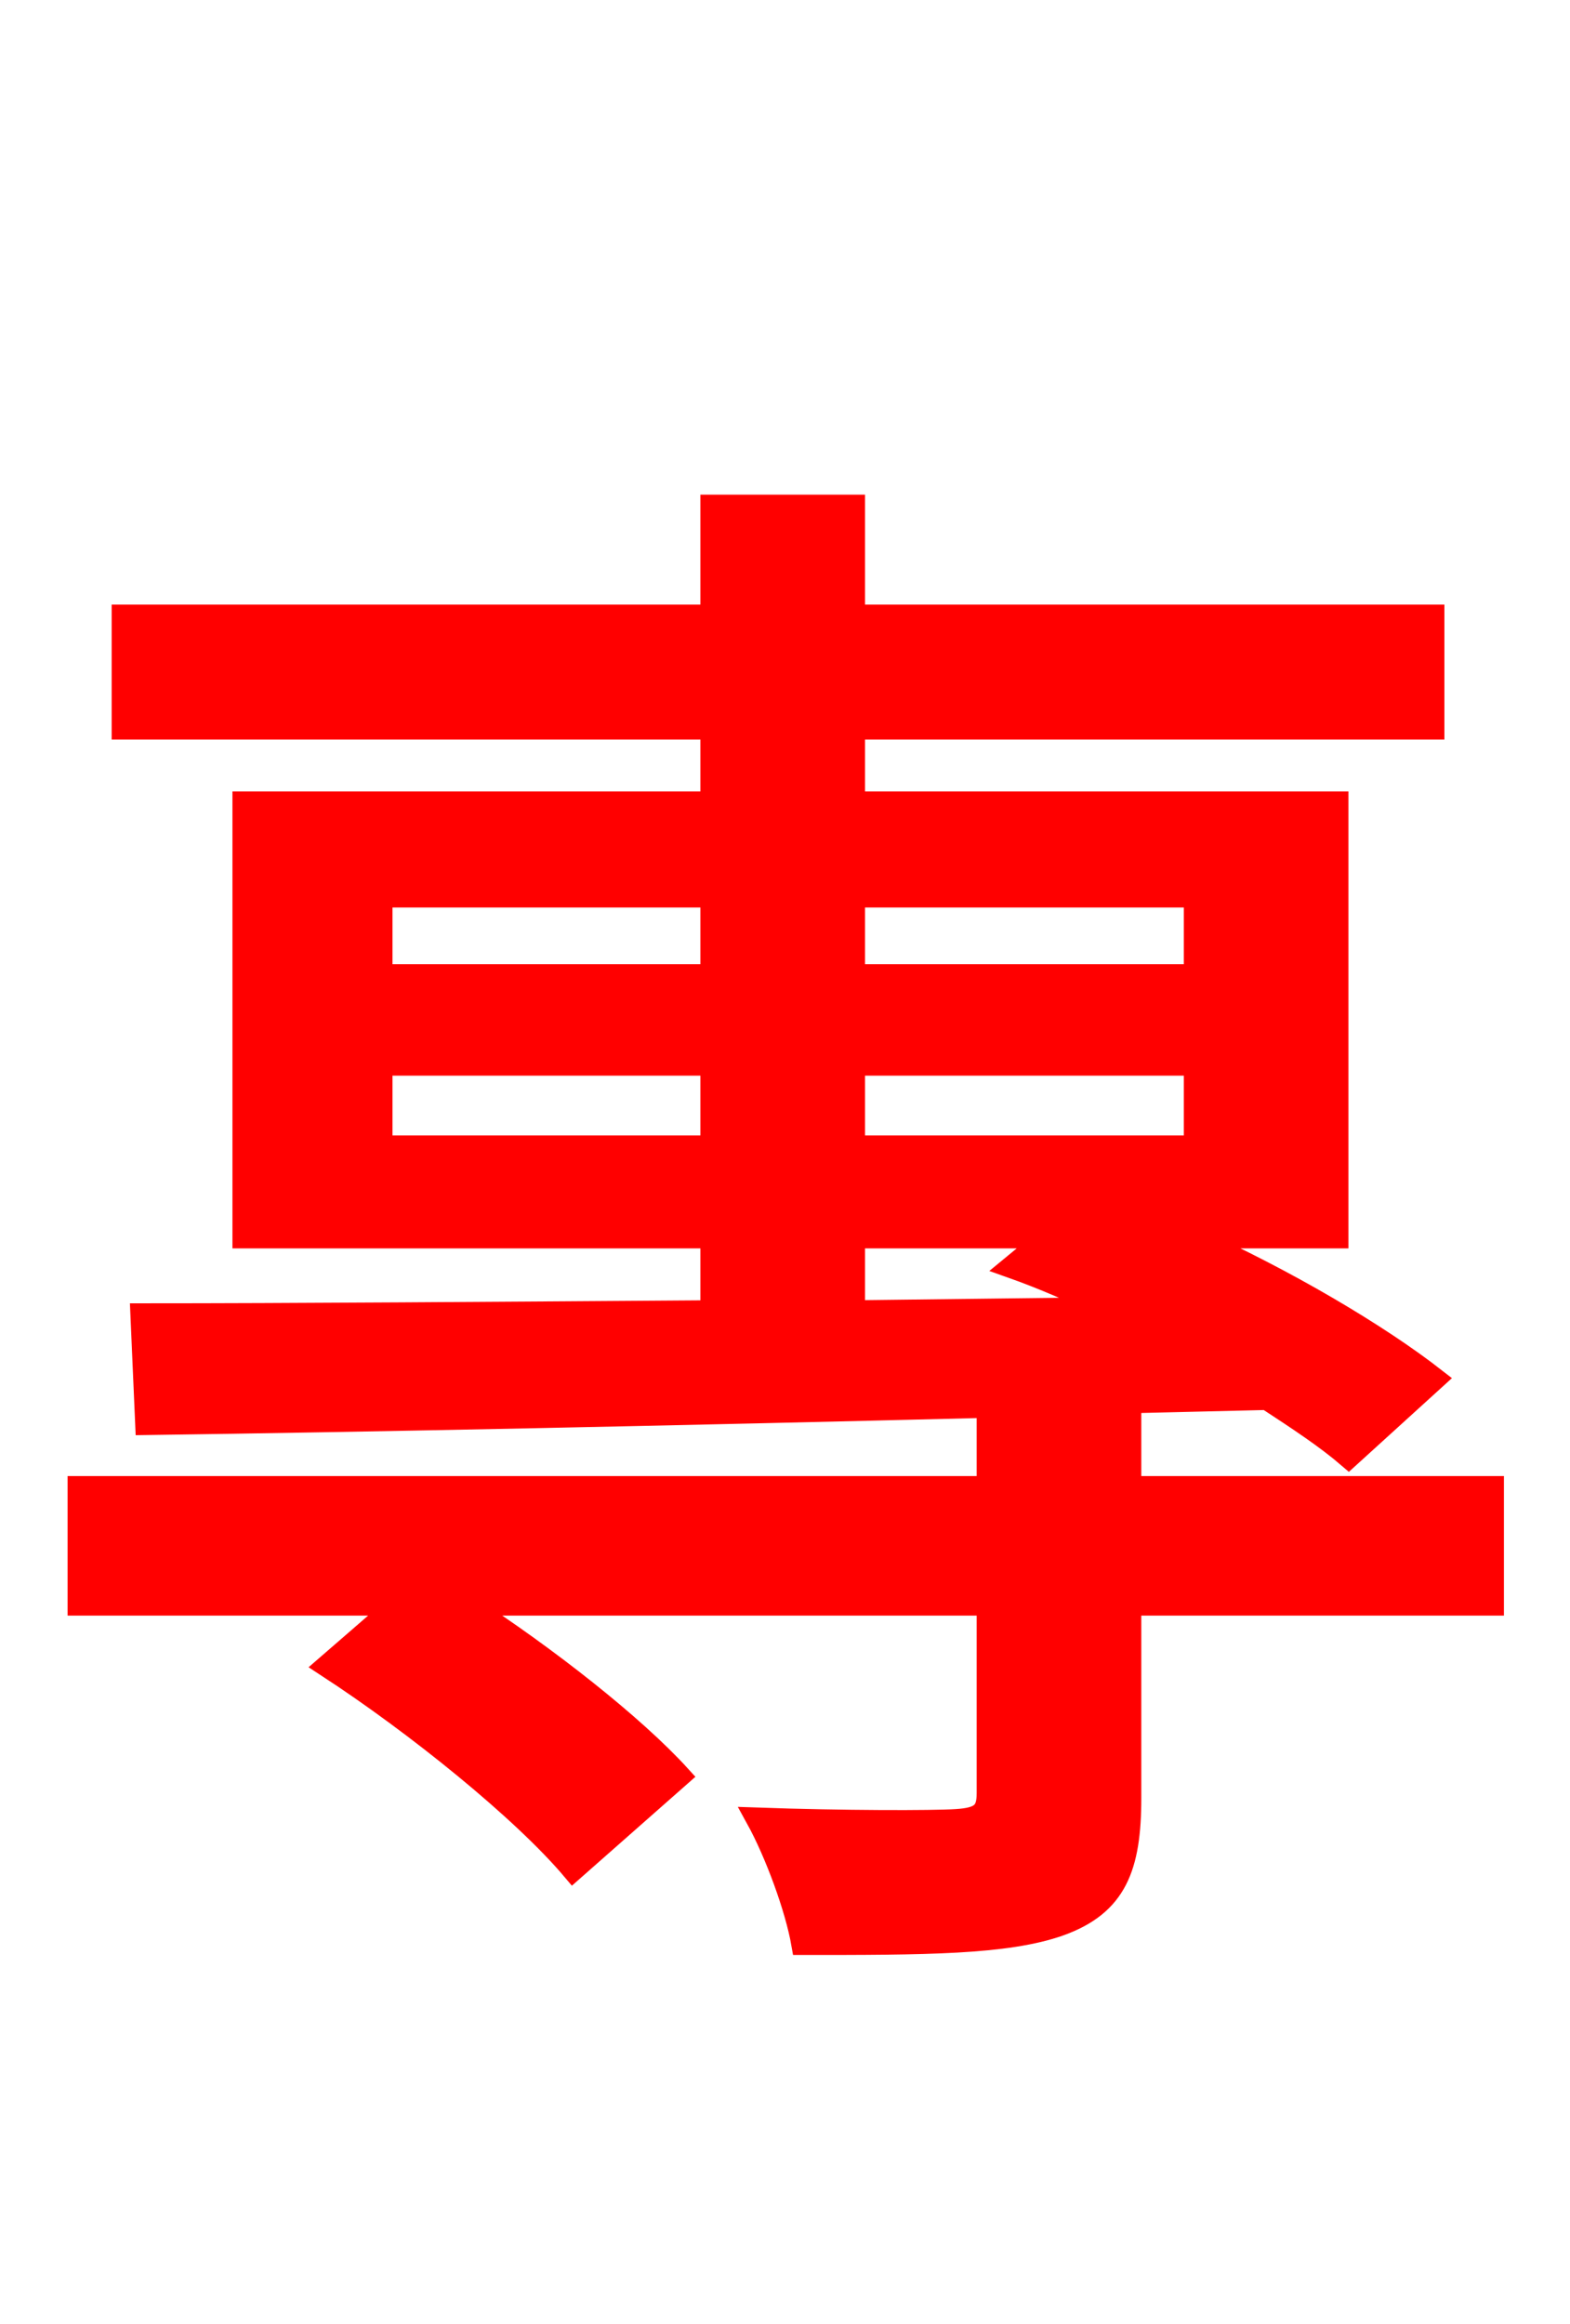 <svg xmlns="http://www.w3.org/2000/svg" xmlns:xlink="http://www.w3.org/1999/xlink" width="72" height="106.56"><path fill="red" stroke="red" d="M39.17 56.74L48.02 56.74L46.37 58.10C47.81 58.61 49.32 59.26 50.76 59.98L39.17 60.12ZM17.50 52.56L17.50 48.82L32.62 48.82L32.62 52.56ZM17.50 41.11L32.62 41.11L32.62 44.71L17.50 44.71ZM54.79 41.11L54.79 44.71L39.17 44.71L39.17 41.11ZM54.79 52.56L39.17 52.56L39.17 48.82L54.79 48.82ZM68.47 68.18L51.84 68.18L51.84 64.30L58.10 64.15C59.54 65.09 60.84 65.95 61.85 66.82L65.81 63.22C63.22 61.20 58.97 58.68 54.65 56.74L61.34 56.74L61.34 36.79L39.17 36.79L39.17 33.41L65.74 33.41L65.74 28.22L39.17 28.22L39.17 23.18L32.62 23.18L32.62 28.22L5.62 28.22L5.62 33.41L32.62 33.41L32.62 36.79L11.16 36.79L11.16 56.74L32.62 56.74L32.62 60.12C22.61 60.19 13.39 60.26 6.48 60.26L6.70 65.30C16.92 65.16 30.89 64.87 45.29 64.51L45.29 68.18L3.60 68.18L3.60 73.58L18.22 73.58L14.98 76.39C19.08 79.06 23.98 83.02 26.28 85.75L31.18 81.43C29.09 79.13 25.06 75.96 21.38 73.58L45.29 73.58L45.29 82.22C45.29 83.09 45.00 83.38 43.85 83.45C42.77 83.52 38.66 83.52 34.70 83.38C35.57 84.96 36.50 87.48 36.79 89.14C42.34 89.14 46.15 89.14 48.60 88.27C51.19 87.34 51.84 85.61 51.84 82.44L51.84 73.58L68.47 73.58Z"/></svg>
